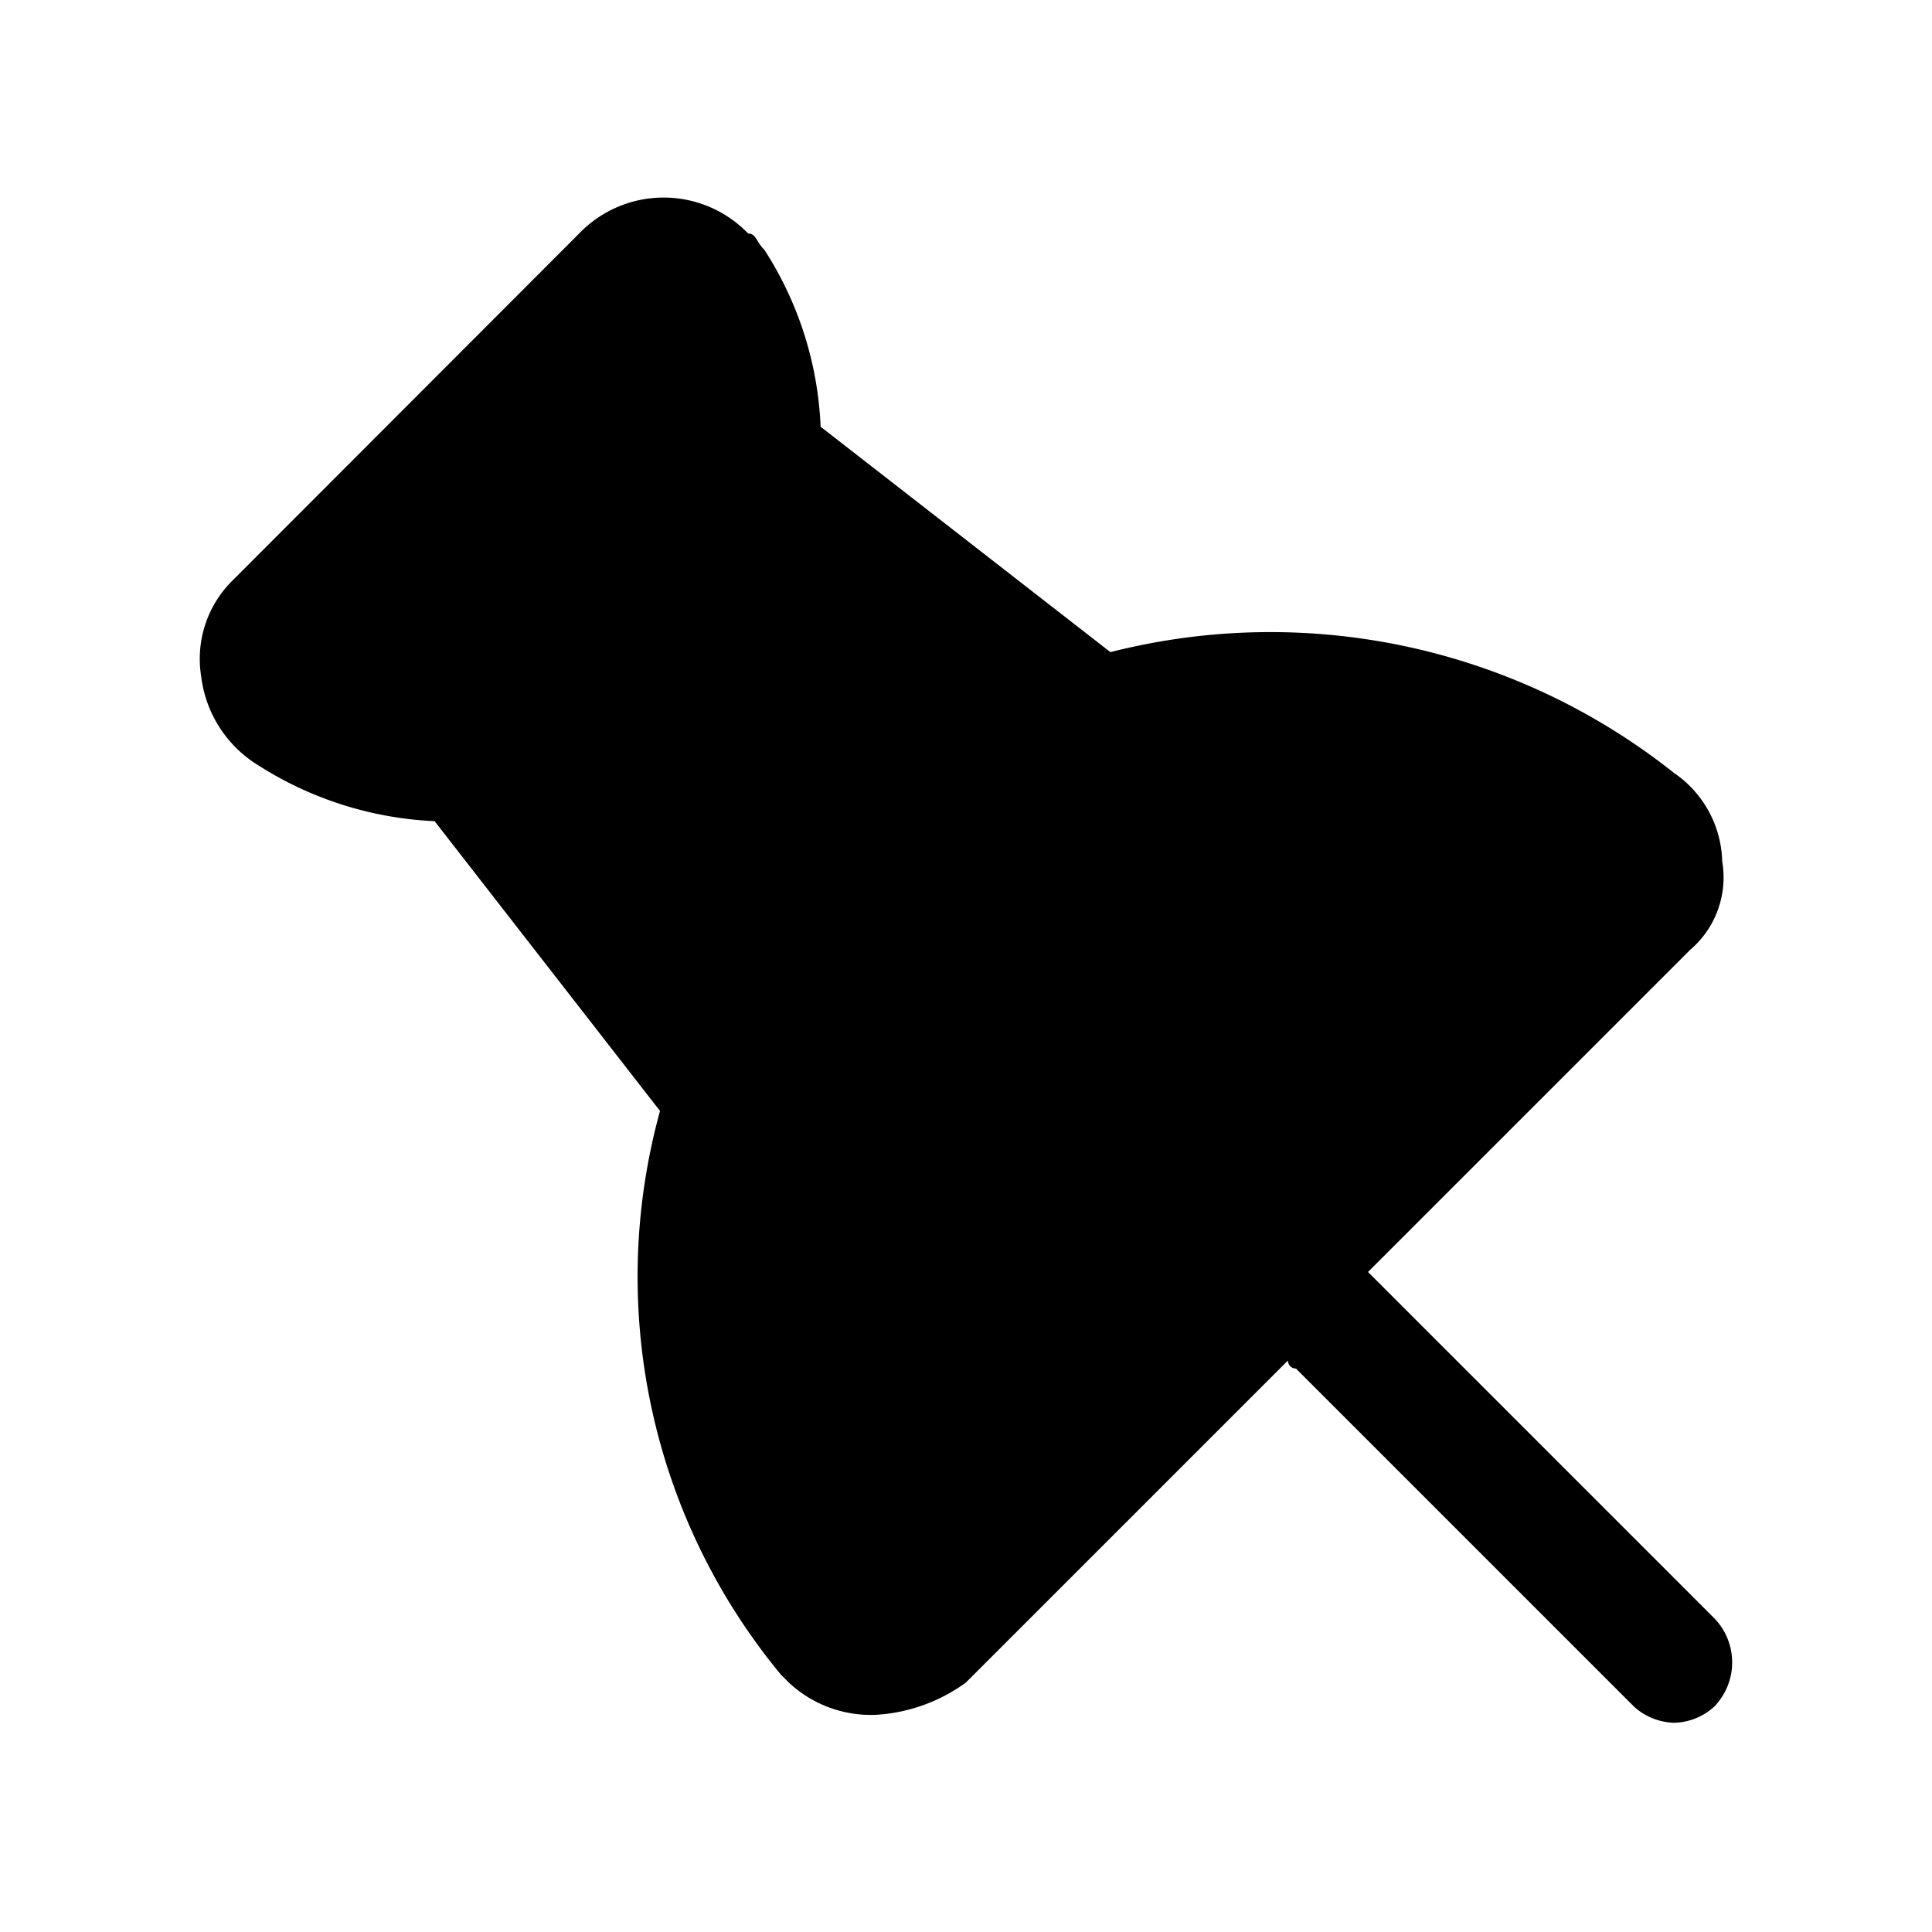 <svg class="icon" viewBox="0 0 1024 1024" version="1.1" xmlns="http://www.w3.org/2000/svg"><path d="M866.091 904.576l-179.2-179.2a4.267 4.267 0 0 1-4.267-4.267l-170.667 170.667a90.069 90.069 0 0 1-46.933 17.067 63.488 63.488 0 0 1-46.933-17.067l-4.267-4.267a330.752 330.752 0 0 1-64-298.667l-119.467-153.6a189.397 189.397 0 0 1-93.867-29.867 64.299 64.299 0 0 1-29.867-46.933 58.325 58.325 0 0 1 17.067-51.2l183.253-183.467a62.165 62.165 0 0 1 89.6 0c4.267 0 4.267 4.48 8.533 8.533a187.051 187.051 0 0 1 29.867 93.867l153.6 119.467a343.851 343.851 0 0 1 298.667 64 58.539 58.539 0 0 1 25.6 46.933 50.475 50.475 0 0 1-17.067 46.933l-170.667 170.667 4.267 4.267 179.2 179.2a33.621 33.621 0 0 1 0 46.933 32.512 32.512 0 0 1-21.333 8.533 32.981 32.981 0 0 1-21.12-8.533z" fill="currentColor"></path></svg>
